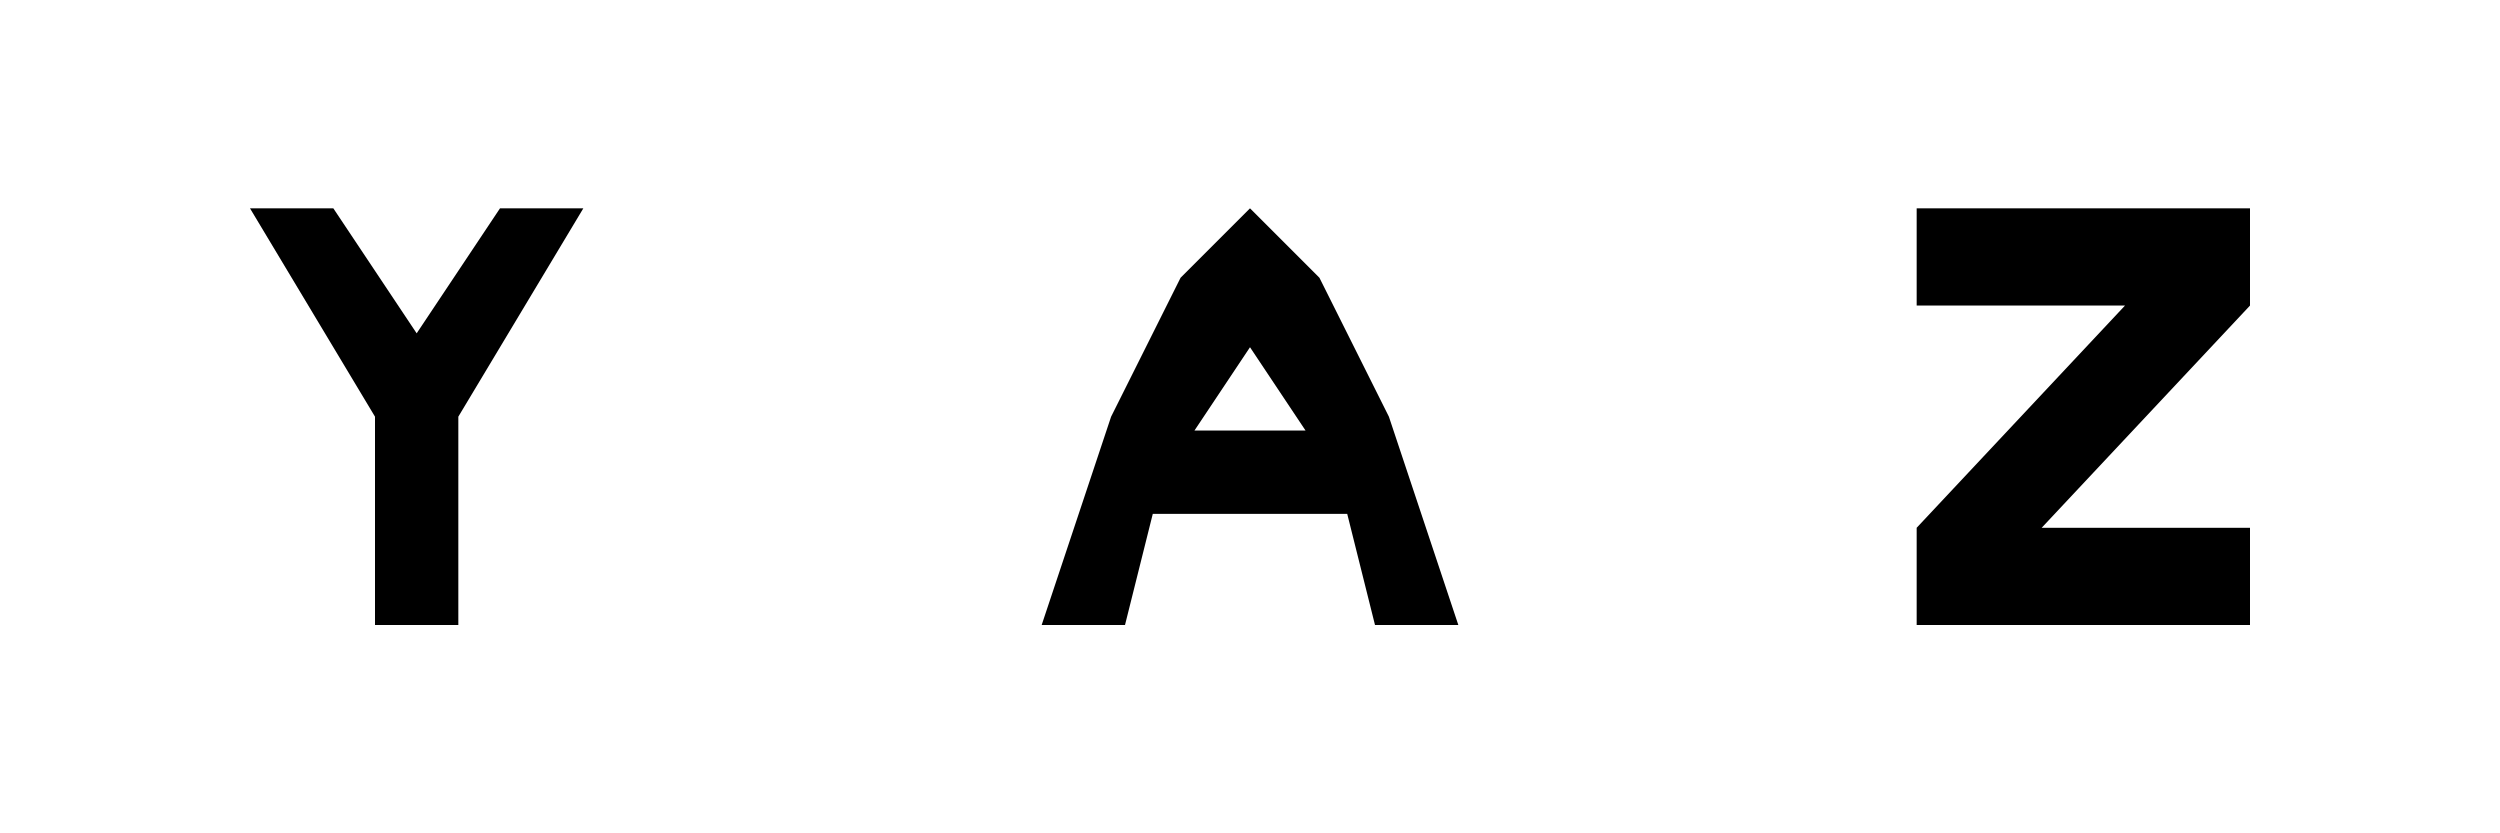 <?xml version="1.0" encoding="UTF-8"?>
<svg width="180" height="60" viewBox="0 0 180 60" xmlns="http://www.w3.org/2000/svg">
  <!-- Minimal Y - Sharp and angular with wide arms and narrow stem -->
  <g transform="translate(30, 30)">
    <path d="M-12,-15 L-3,0 L-3,15 L3,15 L3,0 L12,-15 L6,-15 L0,-6 L-6,-15 Z" 
          fill="black" 
          stroke="none"/>
  </g>
  
  <!-- Minimal A - Traditional triangular structure with clean crossbar -->
  <g transform="translate(90, 30)">
    <path d="M-15,15 L-10,0 L-5,-10 L0,-15 L5,-10 L10,0 L15,15 L9,15 L7,7 L-7,7 L-9,15 Z M-4,1 L4,1 L0,-5 Z" 
          fill="black" 
          stroke="none"/>
  </g>
  
  <!-- Minimal Z - Straight and angular, blocky and modern -->
  <g transform="translate(150, 30)">
    <path d="M-12,-15 L12,-15 L12,-8 L-3,8 L12,8 L12,15 L-12,15 L-12,8 L3,-8 L-12,-8 Z" 
          fill="black" 
          stroke="none"/>
  </g>
</svg>
